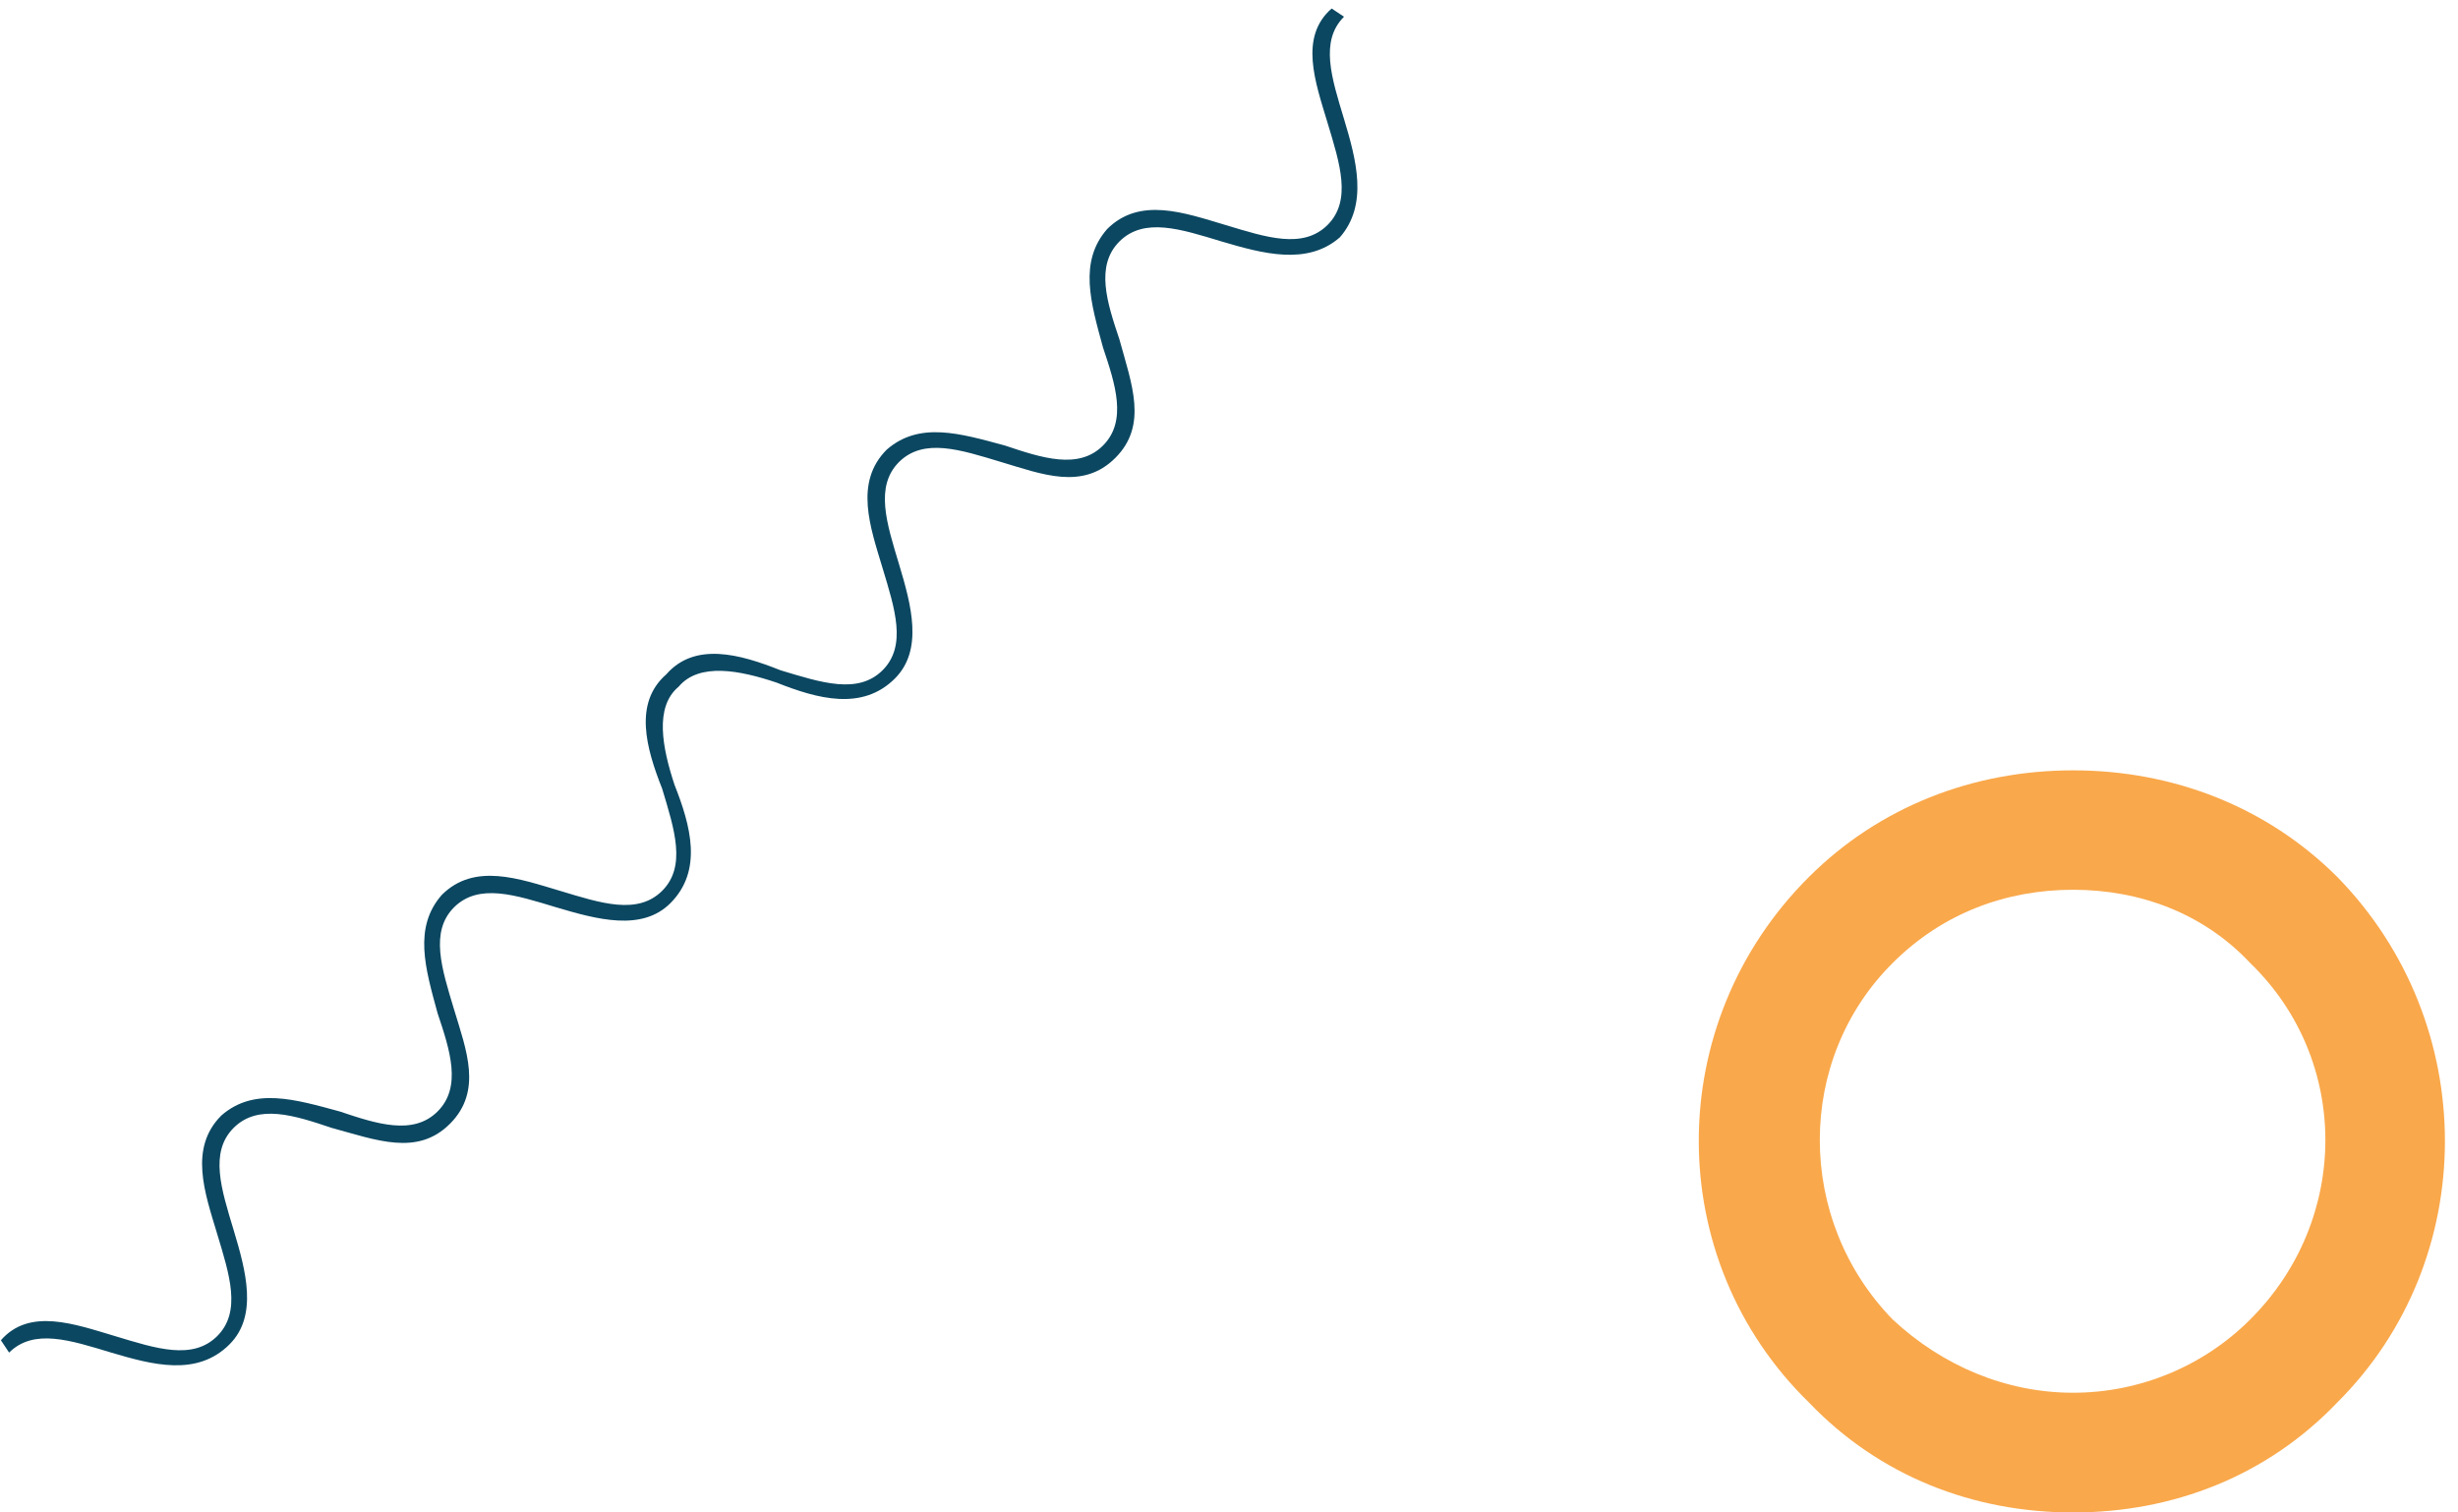 <svg width="130" height="80" viewBox="0 0 130 80" fill="none" xmlns="http://www.w3.org/2000/svg">
<path opacity="0.8" fill-rule="evenodd" clip-rule="evenodd" d="M109.644 47.063C106.113 47.063 102.745 48.29 100.097 50.941C94.963 56.046 94.963 64.505 100.097 69.79C102.745 72.261 106.113 73.668 109.644 73.668C113.176 73.668 116.544 72.261 119.012 69.79C124.31 64.505 124.31 56.062 119.012 50.941C116.544 48.306 113.176 47.063 109.644 47.063ZM109.644 80.001C104.347 80.001 99.394 78.07 95.682 74.192C87.9 66.616 87.9 54.115 95.682 46.376C99.394 42.678 104.347 40.747 109.644 40.747C114.941 40.747 119.895 42.678 123.606 46.376C131.209 54.131 131.209 66.632 123.606 74.192C119.895 78.07 114.941 80.001 109.644 80.001Z" fill="#F7921E"/>
<path fill-rule="evenodd" clip-rule="evenodd" d="M70.864 12.553C69.137 14.064 66.769 13.411 64.606 12.771C62.444 12.117 60.511 11.477 59.206 12.771C57.914 14.064 58.554 16.011 59.206 17.958C59.859 20.34 60.716 22.491 58.989 24.22C57.261 25.949 55.099 25.078 52.949 24.438C50.786 23.785 48.854 23.145 47.548 24.438C46.256 25.732 46.896 27.678 47.548 29.843C48.201 32.007 48.841 34.377 47.331 35.888C45.603 37.617 43.236 36.964 41.073 36.106C39.128 35.453 36.978 35.03 35.891 36.323C34.598 37.399 35.033 39.564 35.673 41.51C36.53 43.675 37.183 46.044 35.456 47.773C33.946 49.284 31.565 48.631 29.415 47.991C27.253 47.338 25.32 46.697 24.015 47.991C22.723 49.284 23.363 51.231 24.015 53.396C24.668 55.56 25.525 57.712 23.798 59.441C22.07 61.17 19.907 60.299 17.54 59.658C15.595 59.005 13.65 58.365 12.357 59.658C11.065 60.952 11.705 62.899 12.357 65.063C13.01 67.228 13.65 69.597 12.14 71.108C10.412 72.837 8.045 72.184 5.882 71.544C3.72 70.891 1.787 70.25 0.482 71.544L0.047 70.891C1.557 69.162 3.937 70.032 6.087 70.673C8.25 71.326 10.182 71.966 11.487 70.673C12.78 69.379 12.14 67.433 11.487 65.268C10.835 63.104 9.977 60.734 11.705 59.005C13.432 57.494 15.595 58.147 17.962 58.788C19.907 59.441 21.852 60.081 23.145 58.788C24.438 57.494 23.798 55.547 23.145 53.6C22.492 51.218 21.853 49.067 23.363 47.338C25.09 45.609 27.457 46.48 29.62 47.12C31.783 47.773 33.715 48.413 35.02 47.12C36.313 45.827 35.673 43.88 35.02 41.715C34.163 39.551 33.51 37.181 35.238 35.67C36.748 33.941 39.128 34.594 41.278 35.453C43.441 36.106 45.373 36.746 46.678 35.453C47.971 34.159 47.331 32.212 46.678 30.048C46.026 27.883 45.168 25.514 46.896 23.785C48.623 22.274 50.786 22.927 53.153 23.567C55.099 24.22 57.044 24.861 58.336 23.567C59.629 22.274 58.989 20.327 58.336 18.38C57.684 15.998 57.044 13.847 58.554 12.117C60.281 10.389 62.649 11.259 64.811 11.9C66.974 12.553 68.906 13.193 70.212 11.9C71.504 10.606 70.864 8.659 70.212 6.495C69.559 4.331 68.701 1.961 70.429 0.45L71.082 0.885C69.789 2.179 70.429 4.126 71.082 6.29C71.734 8.455 72.374 10.824 70.864 12.553Z" fill="#0B4761"/>
</svg>
